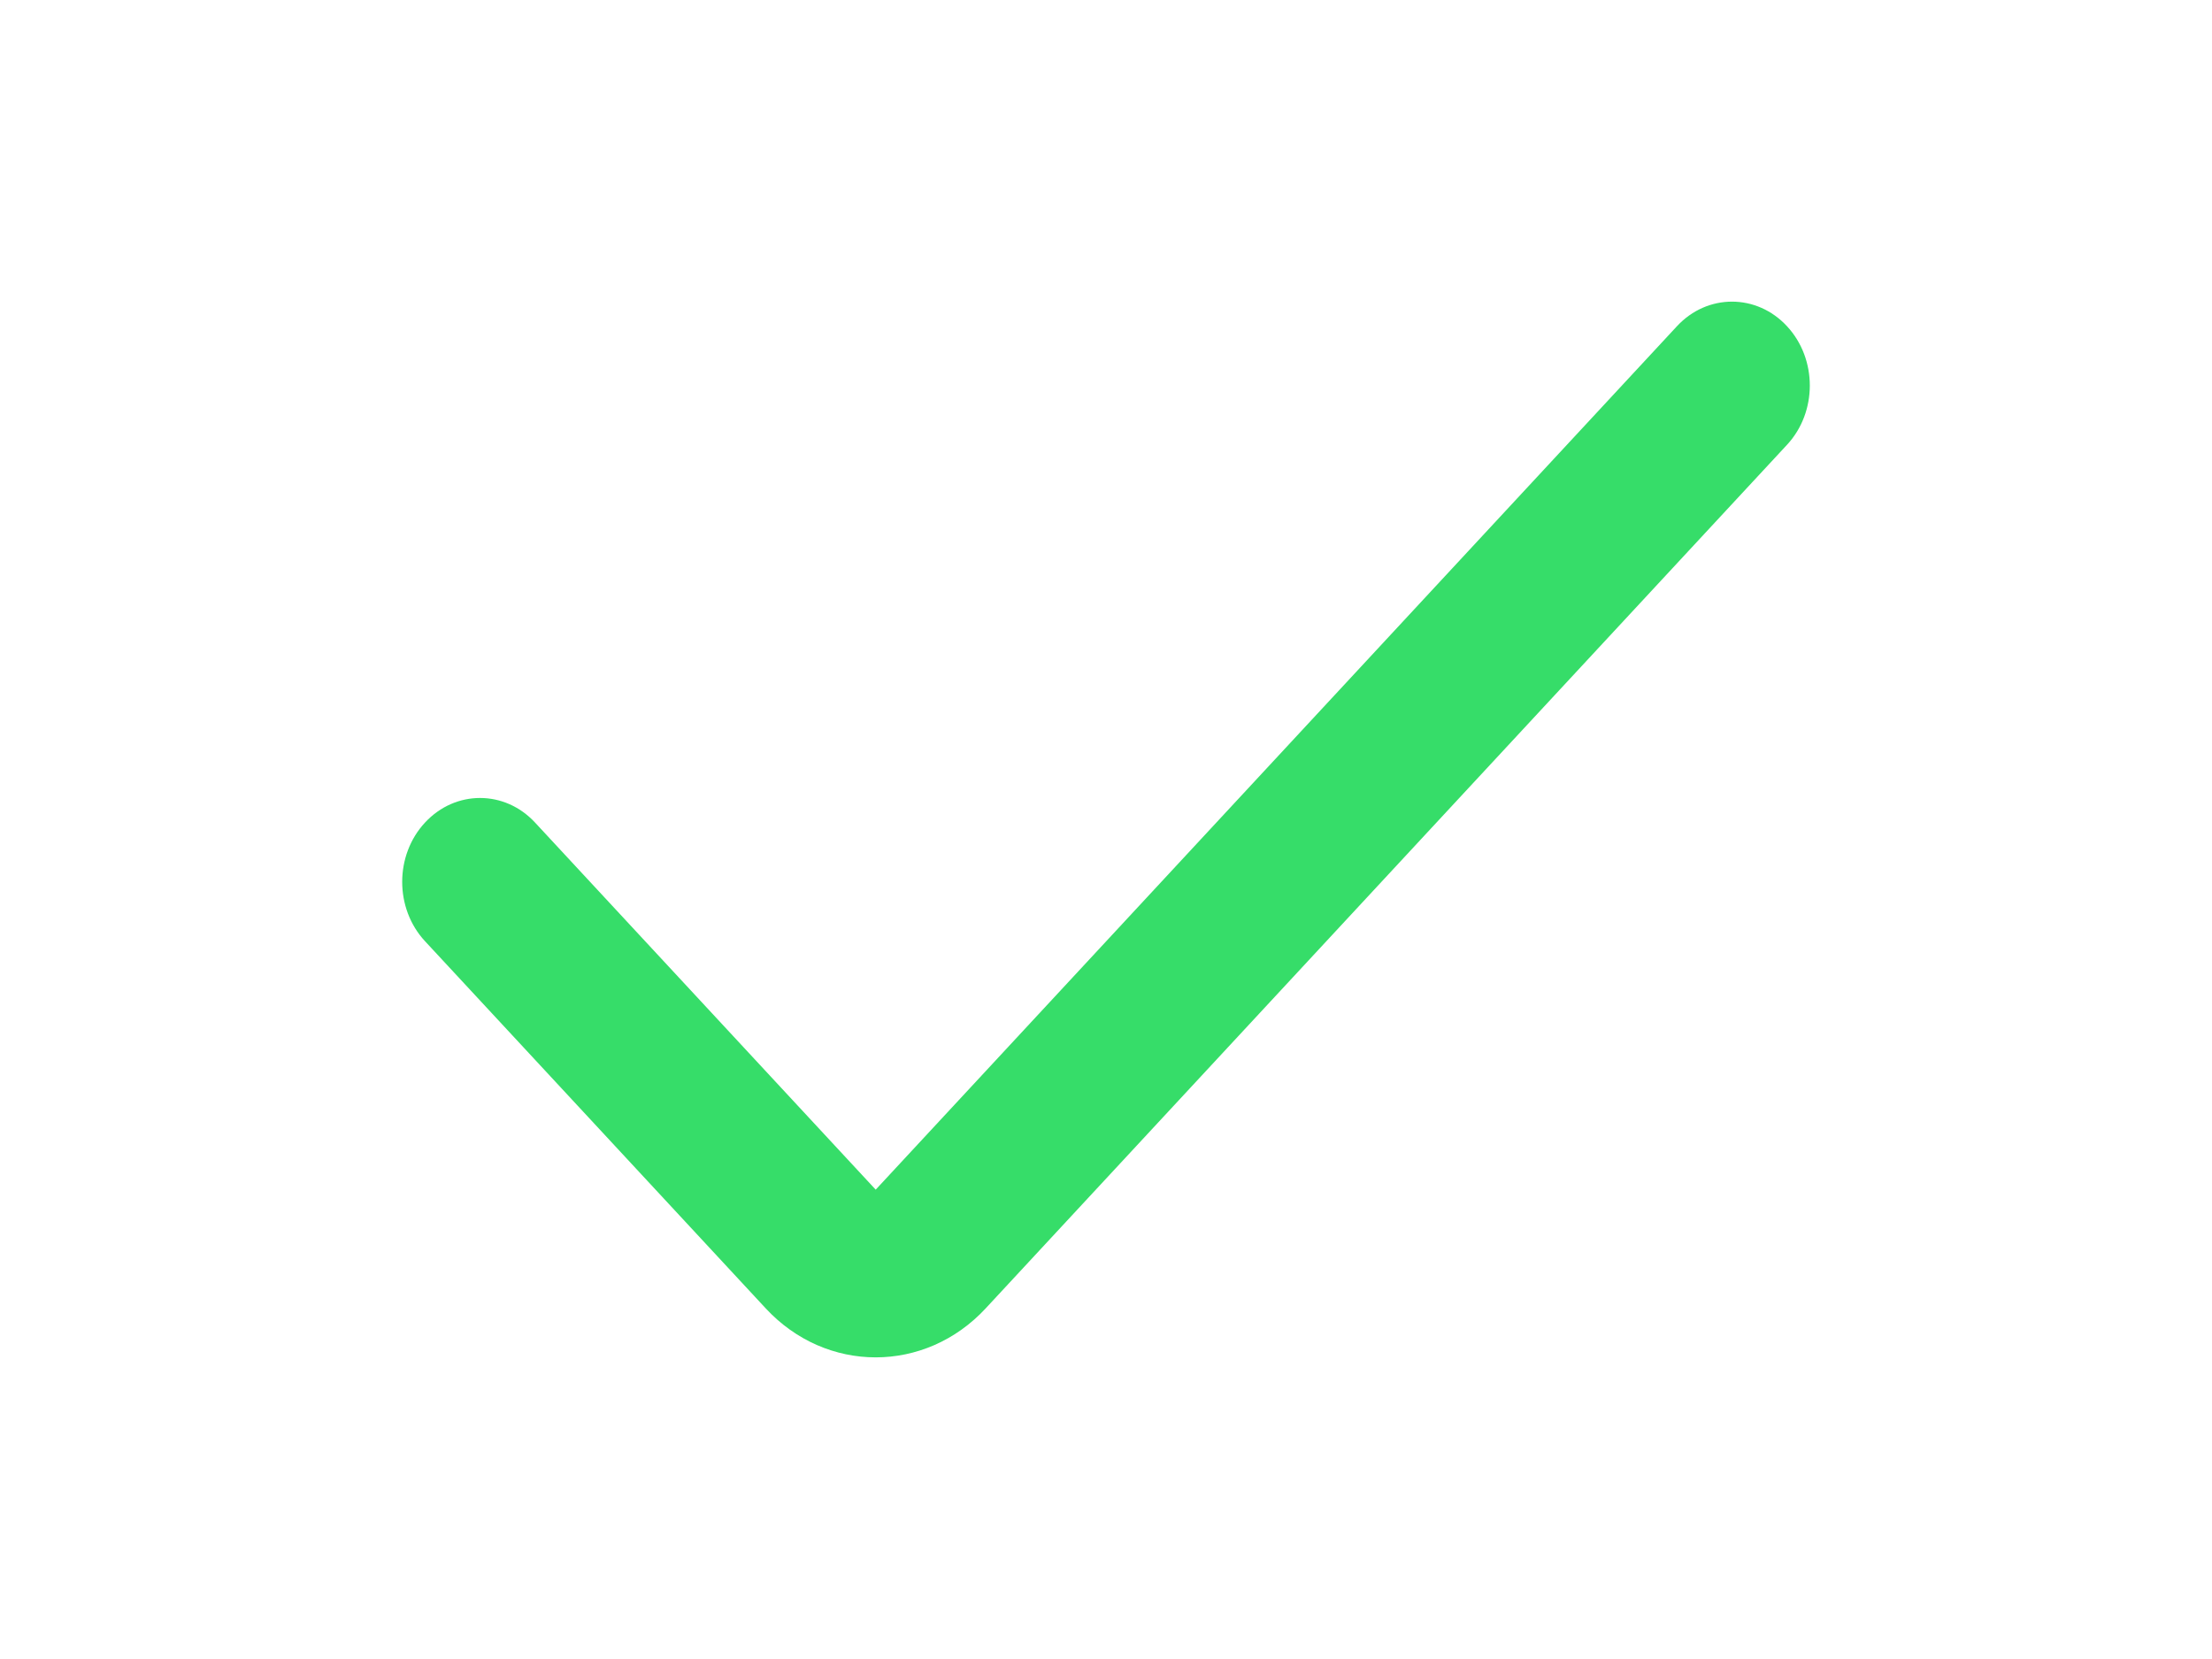 <?xml version="1.0" encoding="UTF-8" standalone="no"?>
<svg width="44px" height="33px" viewBox="0 0 44 33" version="1.1" xmlns="http://www.w3.org/2000/svg" xmlns:xlink="http://www.w3.org/1999/xlink">
    <!-- Generator: Sketch 3.8.3 (29802) - http://www.bohemiancoding.com/sketch -->
    <title>icons/seen-active</title>
    <desc>Created with Sketch.</desc>
    <defs></defs>
    <g id="Icons" stroke="none" stroke-width="1" fill="none" fill-rule="evenodd">
        <g id="icons/seen-active" fill="#36DD69">
            <path d="M17.419,27 C16.626,27 15.833,26.675 15.23,26.024 L8.454,18.722 C7.849,18.07 7.849,17.013 8.454,16.362 C9.059,15.71 10.039,15.71 10.643,16.362 L17.419,23.664 L33.357,6.489 C33.962,5.837 34.942,5.837 35.546,6.489 C36.151,7.141 36.151,8.197 35.546,8.848 L19.608,26.024 C19.005,26.675 18.212,27 17.419,27 L17.419,27 Z" id="Shape"></path>
        </g>
    </g>
</svg>
